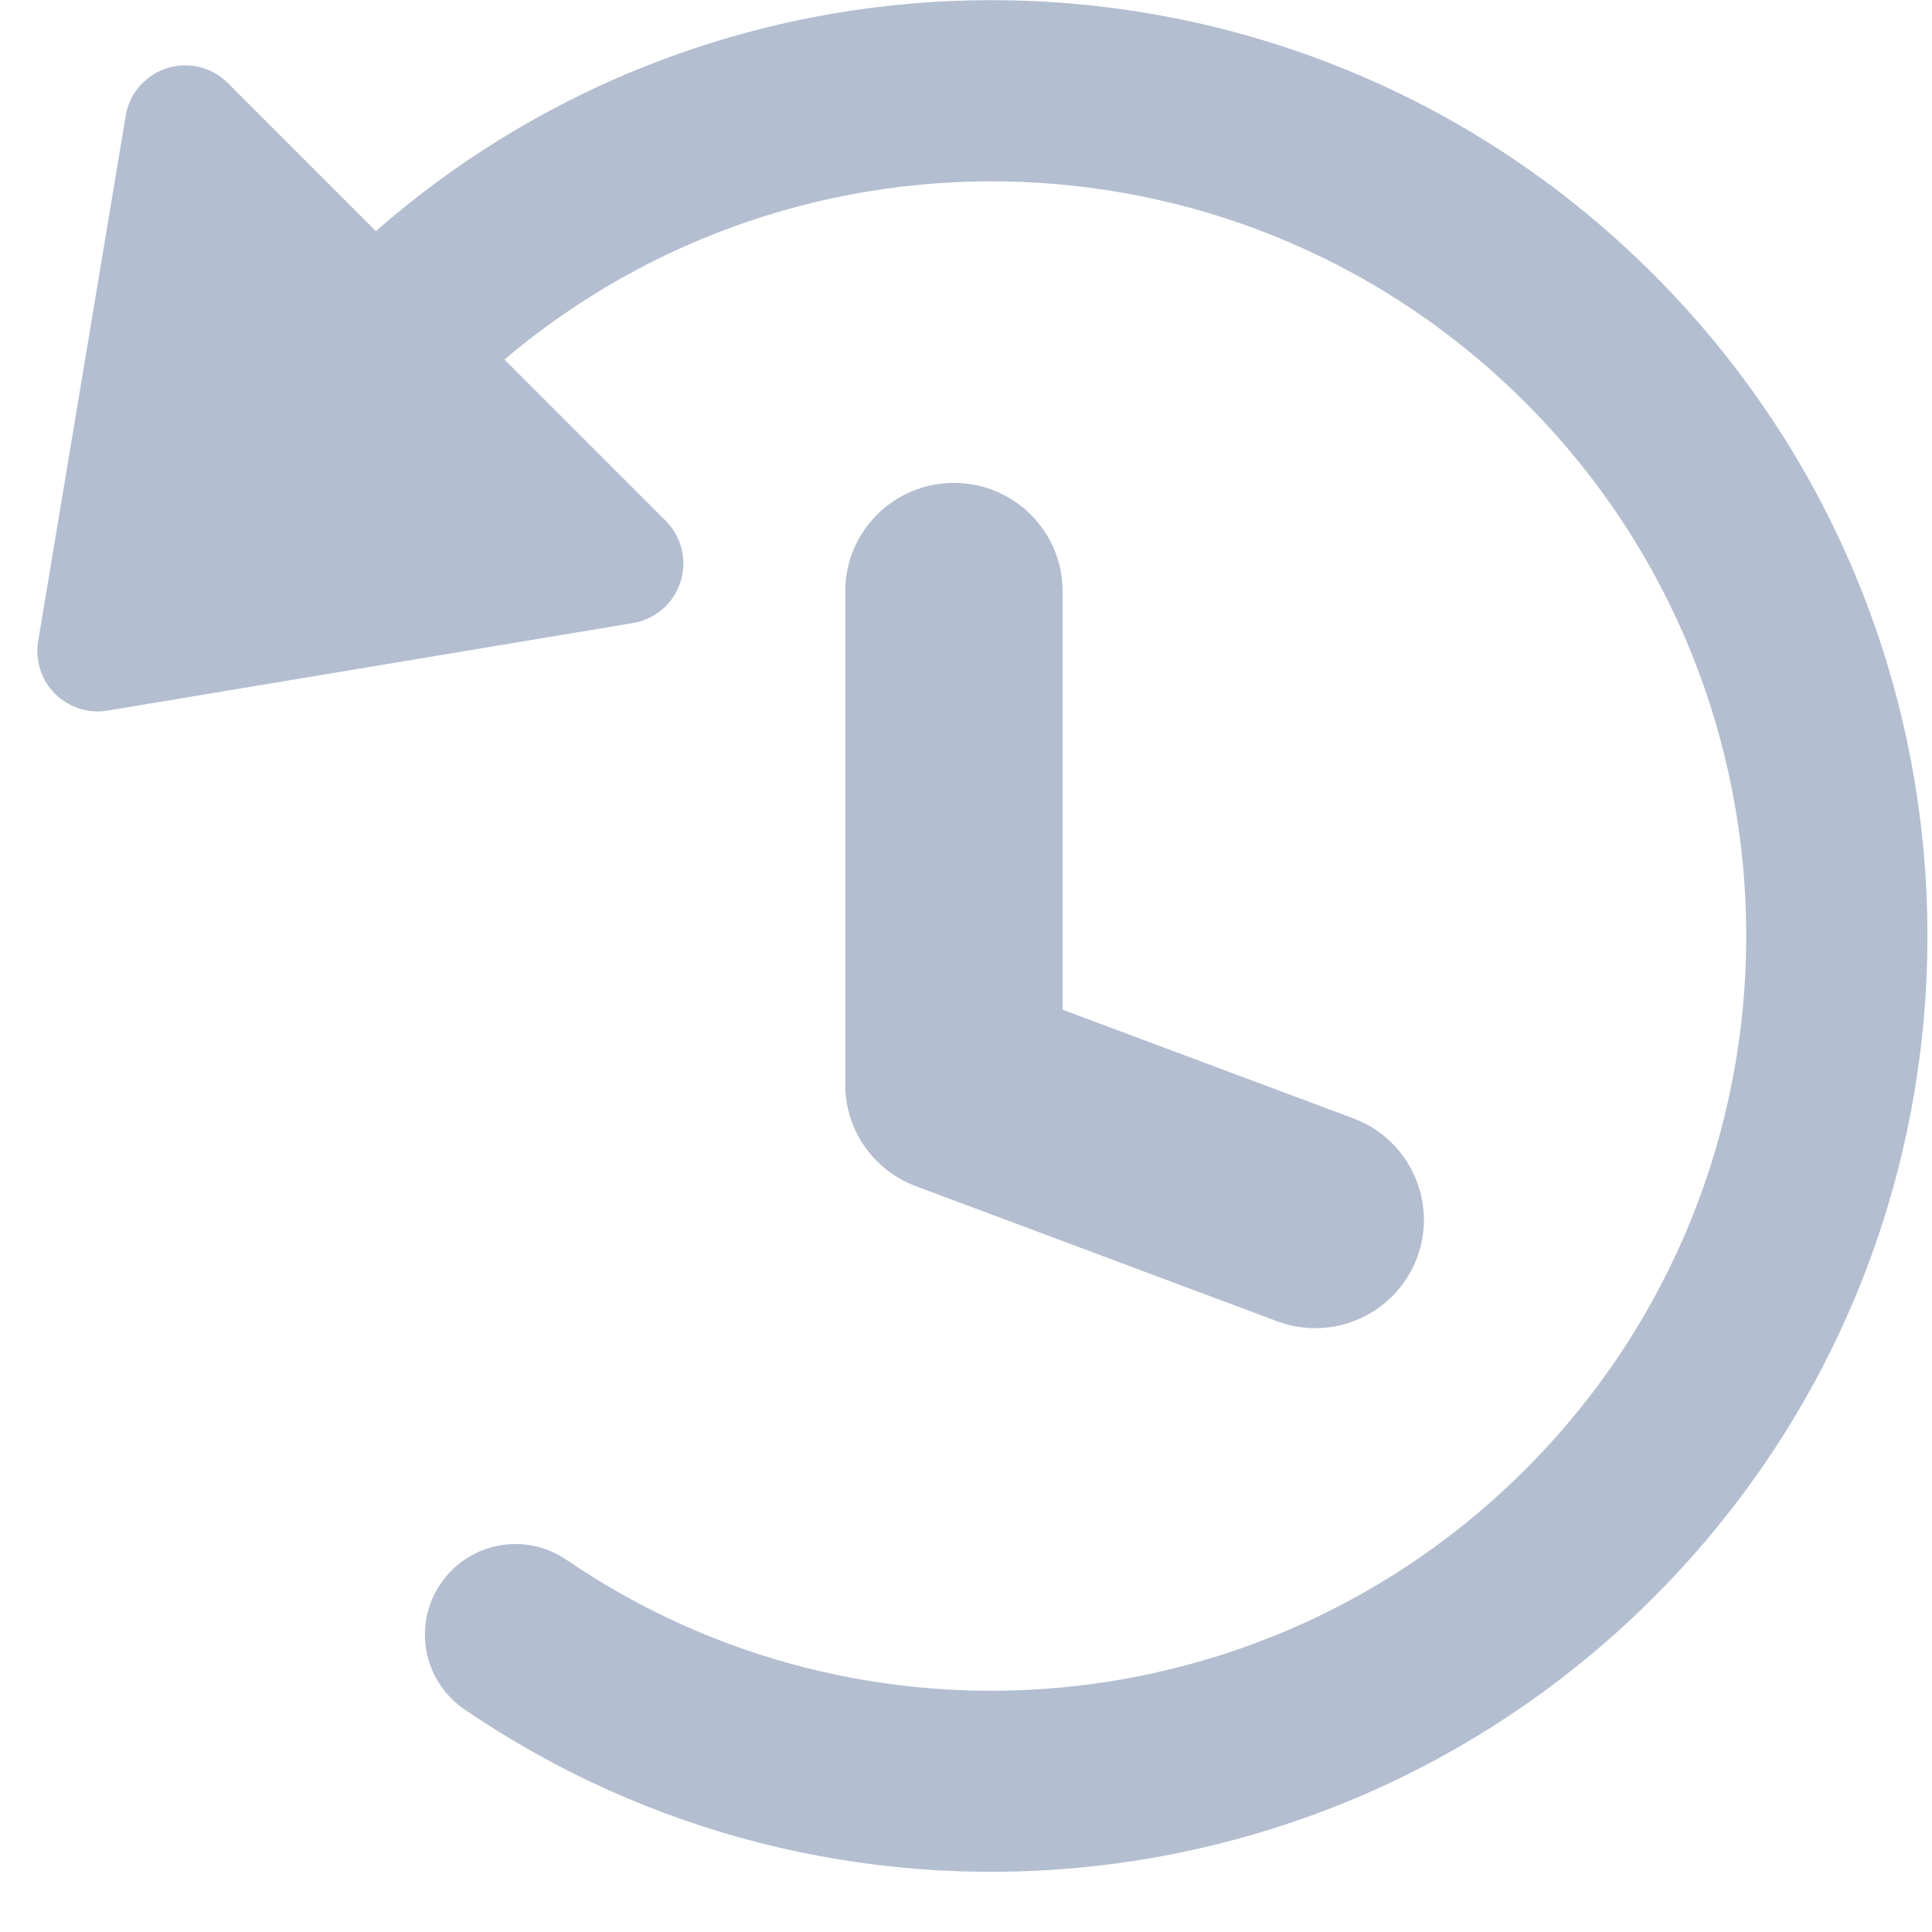 <svg height="16" viewBox="0 0 16 16" width="16" xmlns="http://www.w3.org/2000/svg"><g fill="none" fill-rule="evenodd"><path d="m0 0h16v16h-16z"/><path d="m4.176 2.976 1.337 1.337c.195.195.195.512 0 .707-.074.074-.169.123-.271.14l-4.351.725c-.272.045-.53-.139-.575-.411-.009-.054-.009-.11 0-.164l.725-4.351c.045-.272.303-.456.575-.411.103.017.198.066.271.14l1.226 1.226c3.044-2.664 7.676-2.545 10.579.357 3.027 3.027 3.027 7.934 0 10.96-2.647 2.647-6.791 3.012-9.846.925-.342-.234-.43-.7-.196-1.042.234-.342.7-.43 1.042-.196 2.462 1.682 5.805 1.387 7.939-.747 2.441-2.441 2.441-6.398 0-8.839-2.316-2.316-5.999-2.434-8.454-.354zm4.624 5.386 2.408.9c.465.174.701.691.527 1.155-.175.464-.693.699-1.159.525l-2.992-1.119c-.351-.131-.584-.466-.584-.84v-4.087c0-.495.403-.897.9-.897s.9.402.9.897z" fill="#93a3bc" opacity=".7"/></g></svg>